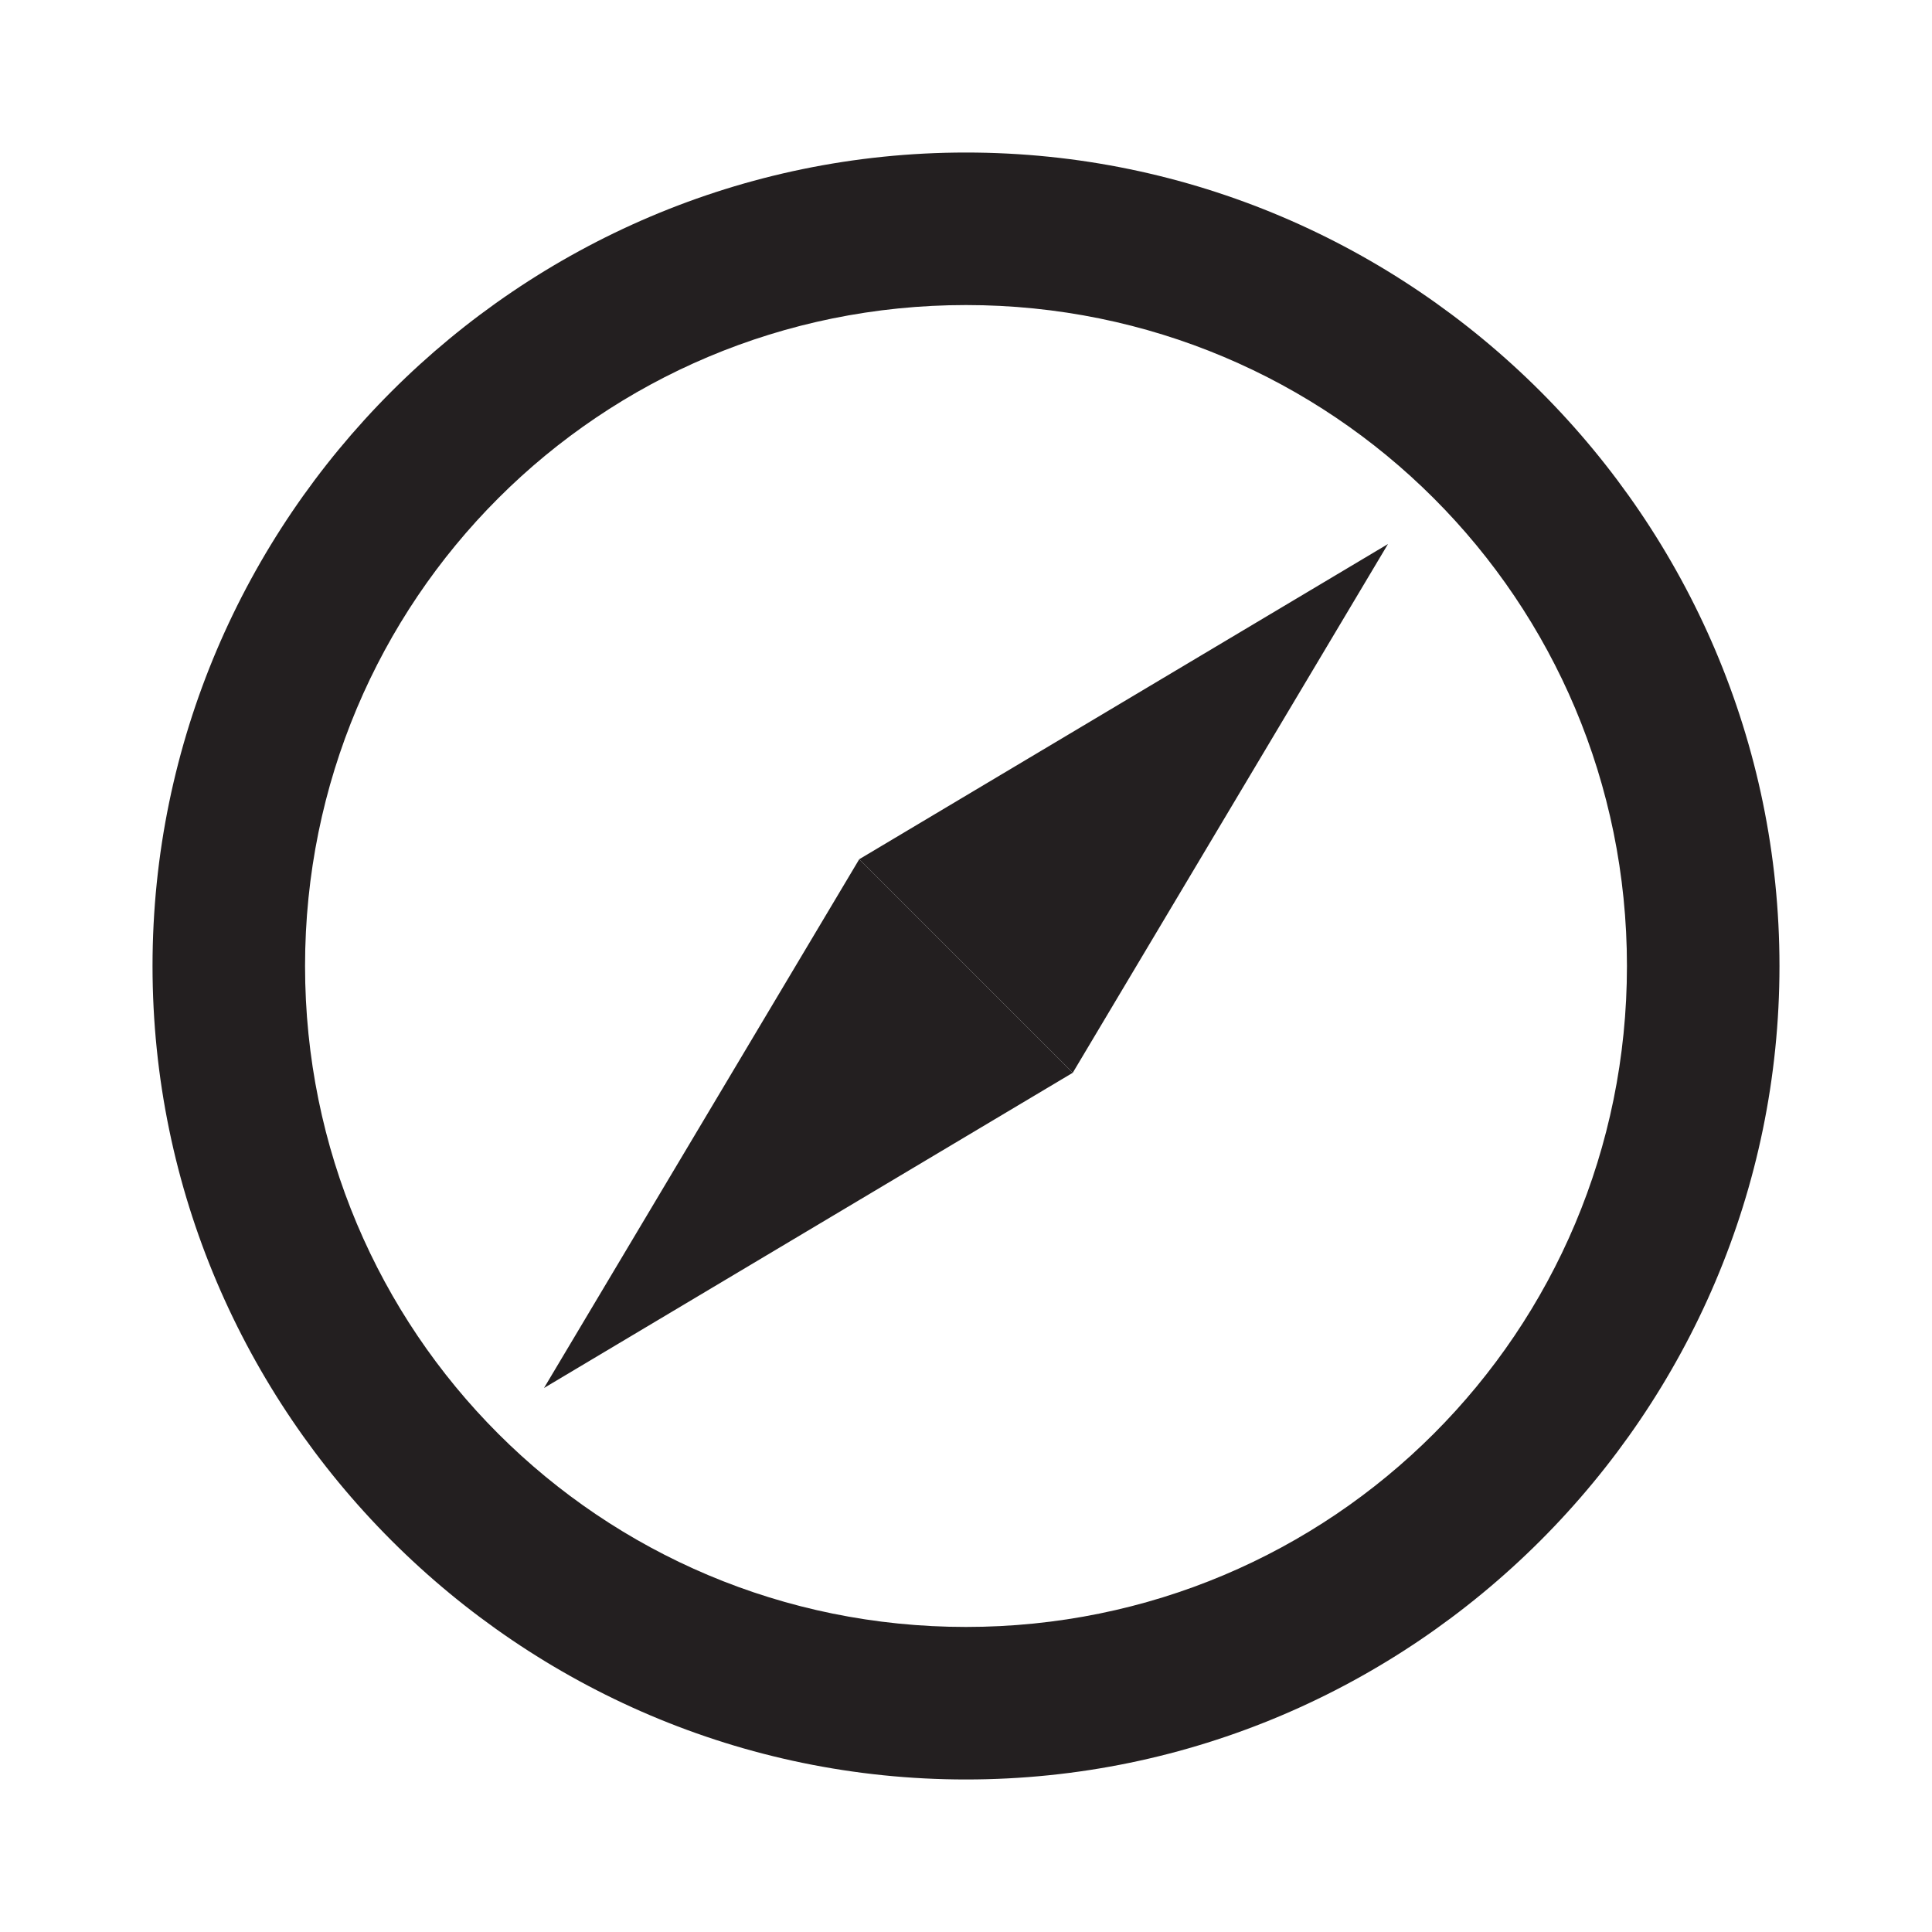 <svg xmlns="http://www.w3.org/2000/svg" x="0px" y="0px" width="38px" height="38px" viewBox="0 0 38 38" enable-background="new 0 0 38 38" xml:space="preserve">
<g>
	<g>
		<path fill="#231f20" d="M19,3C10.2,3,3,10.2,3,19s7.2,16,16,16s16-7.2,16-16S27.8,3,19,3z M19,32c-7.2,0-13-5.8-13-13
			c0-7.2,5.8-13,13-13s13,5.8,13,13S26.2,32,19,32z"/>
		<path fill="#231f20" d="M27.3,10.7L21.1,21.1L16.9,16.9L27.3,10.7z"/>
		<path fill="#231f20" d="M10.7,27.3L21.1,21.1L16.9,16.9L10.7,27.3z"/>
	</g>
</g>
</svg>
